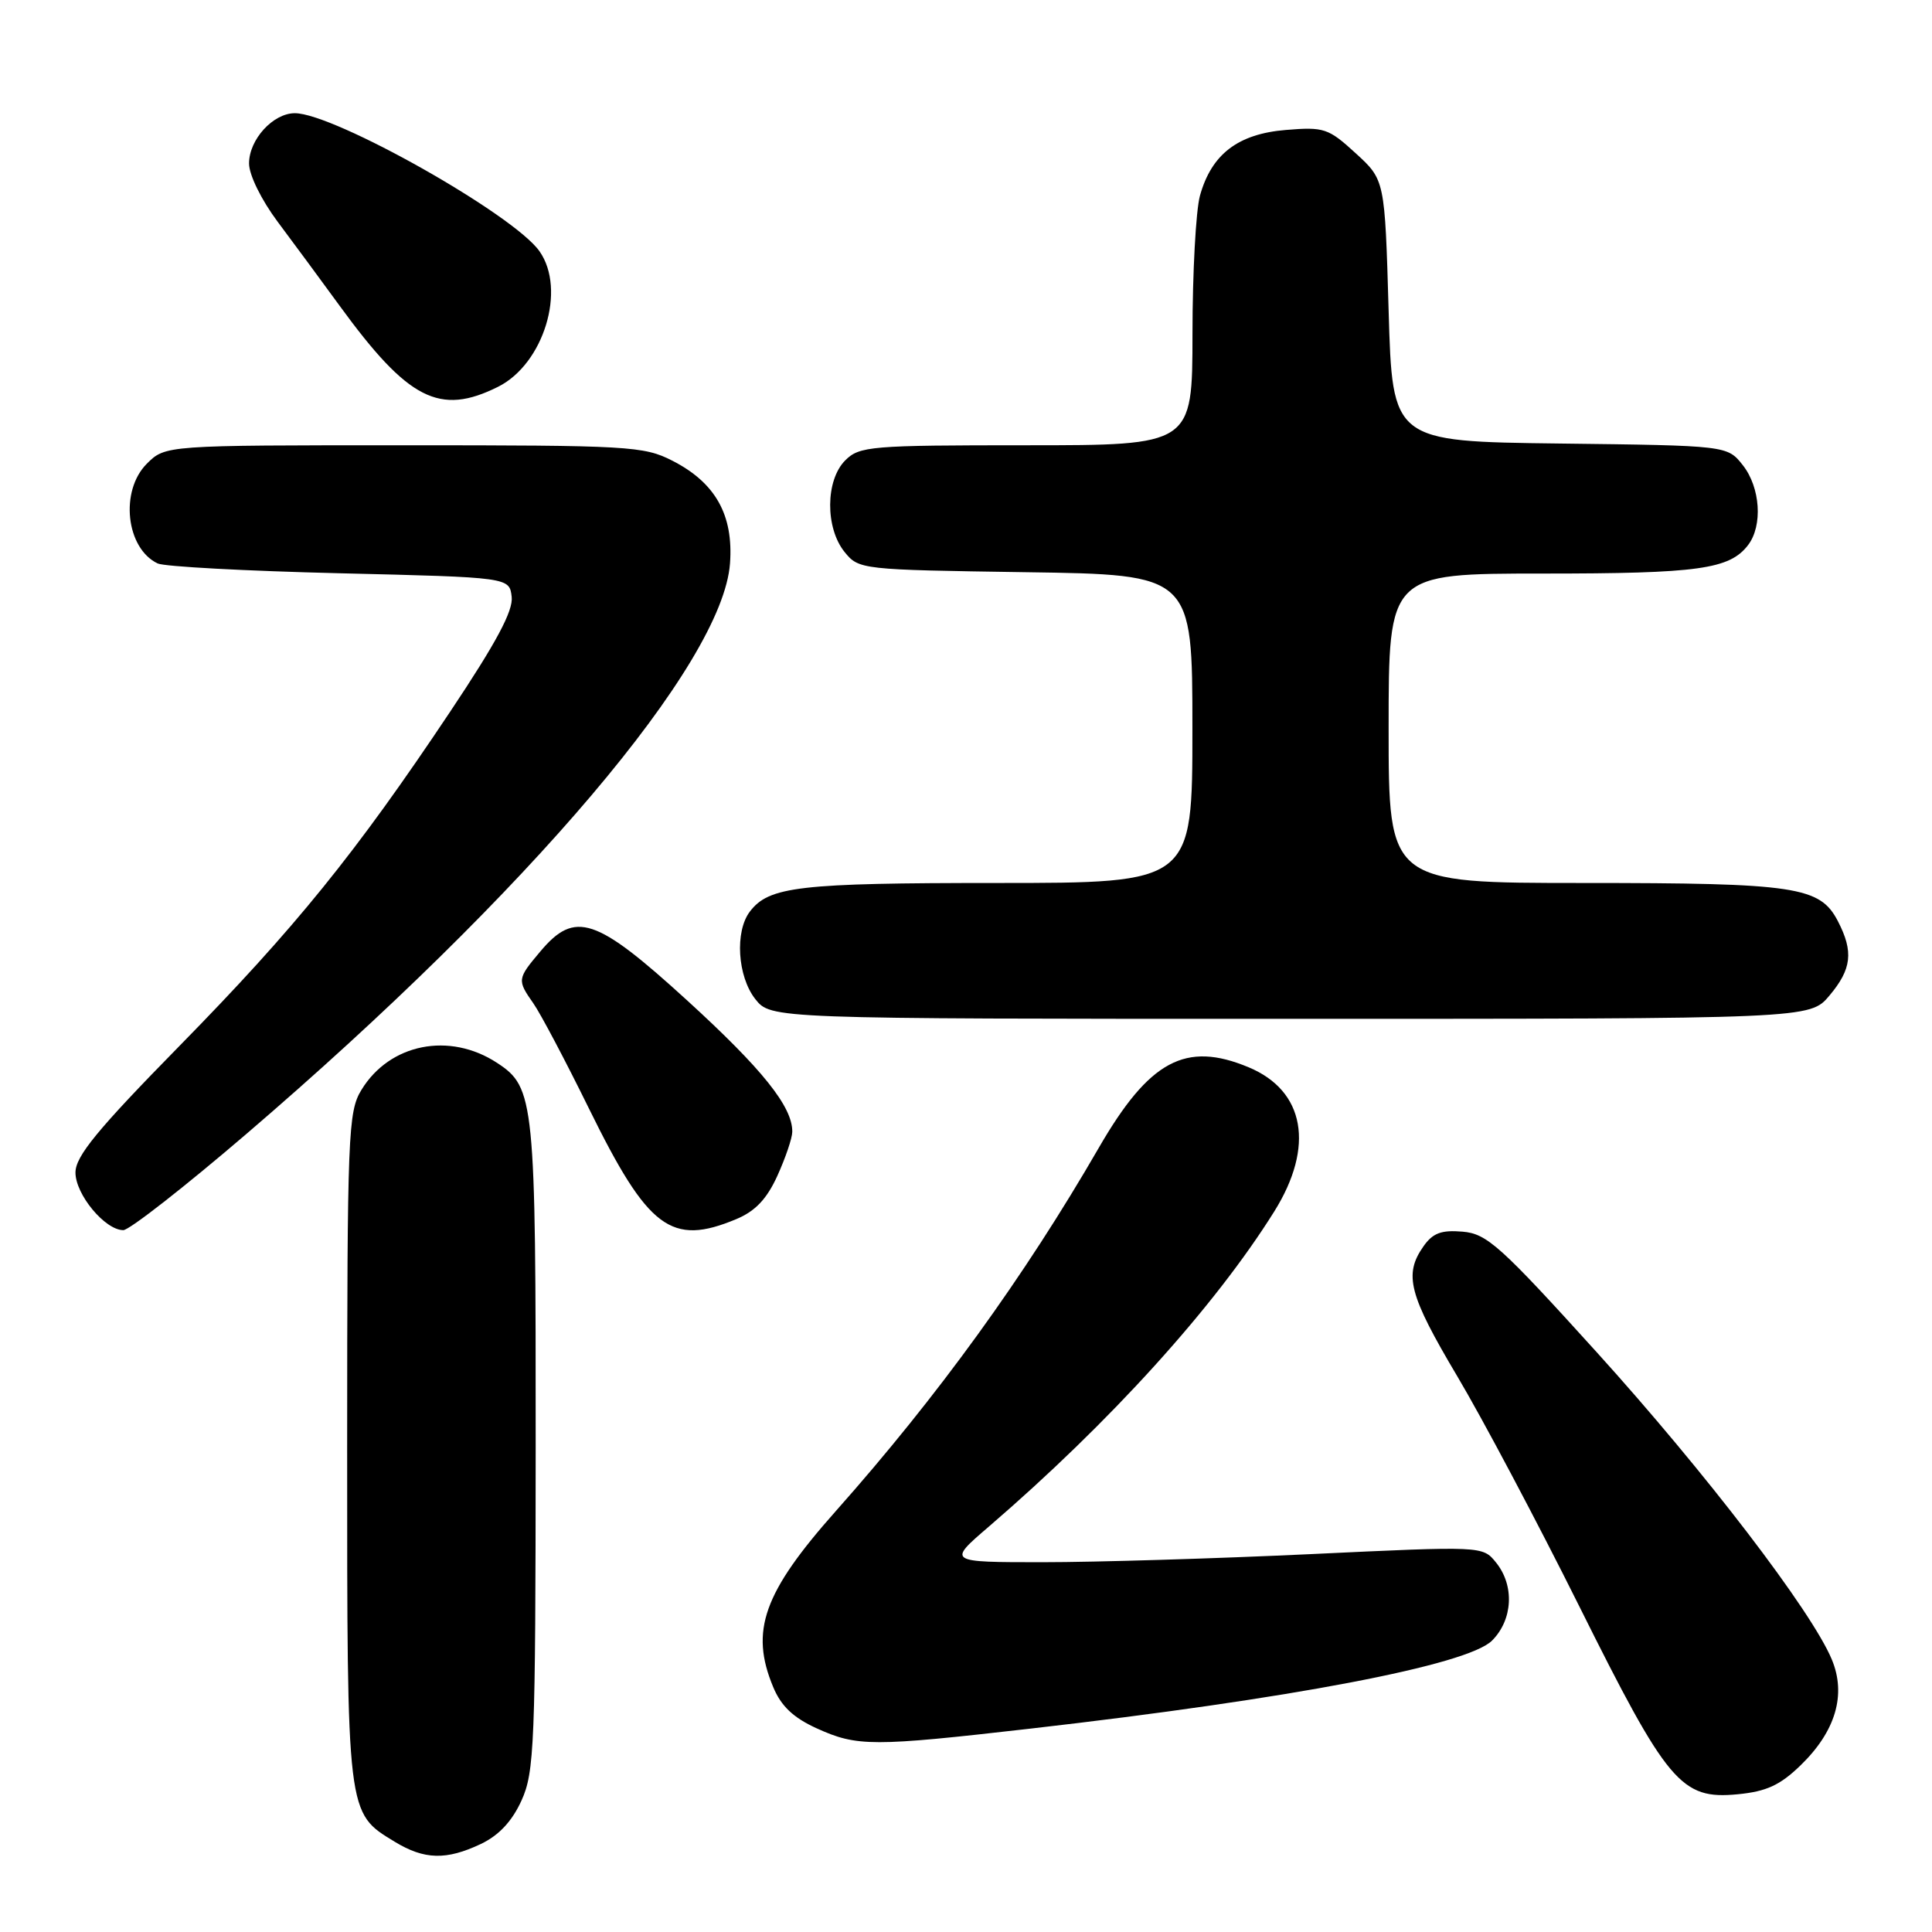 <?xml version="1.0" encoding="UTF-8" standalone="no"?>
<!DOCTYPE svg PUBLIC "-//W3C//DTD SVG 1.1//EN" "http://www.w3.org/Graphics/SVG/1.1/DTD/svg11.dtd" >
<svg xmlns="http://www.w3.org/2000/svg" xmlns:xlink="http://www.w3.org/1999/xlink" version="1.1" viewBox="0 0 256 256">
 <g >
 <path fill="currentColor"
d=" M 63.73 244.33 C 66.11 243.19 67.85 241.33 69.10 238.58 C 70.81 234.82 70.96 231.19 70.98 191.72 C 71.00 145.75 70.83 144.09 65.87 140.84 C 59.56 136.70 51.63 138.28 47.89 144.42 C 46.12 147.31 46.01 150.22 46.00 191.80 C 46.00 240.70 45.93 240.16 52.30 244.04 C 56.23 246.43 59.13 246.51 63.73 244.33 Z  M 238.58 233.92 C 243.24 229.41 244.67 224.54 242.72 219.88 C 240.05 213.47 225.93 195.03 211.55 179.15 C 198.79 165.06 197.02 163.47 193.79 163.20 C 190.97 162.96 189.84 163.39 188.60 165.17 C 185.99 168.89 186.69 171.57 193.06 182.30 C 196.40 187.91 203.68 201.64 209.25 212.82 C 220.98 236.37 222.75 238.47 230.26 237.75 C 234.06 237.38 235.87 236.55 238.58 233.92 Z  M 136.55 229.05 C 170.92 225.12 194.45 220.64 197.70 217.39 C 200.47 214.62 200.70 210.09 198.23 207.04 C 196.46 204.85 196.46 204.85 173.65 205.93 C 161.10 206.52 145.14 207.00 138.19 207.00 C 125.53 207.00 125.53 207.00 131.02 202.29 C 147.09 188.46 160.94 173.17 168.85 160.52 C 174.22 151.92 172.91 144.53 165.45 141.42 C 157.10 137.93 152.28 140.52 145.59 152.10 C 135.74 169.15 124.26 185.01 110.78 200.19 C 101.15 211.03 99.34 216.10 102.46 223.56 C 103.51 226.08 105.13 227.61 108.21 229.01 C 113.58 231.45 115.58 231.45 136.55 229.05 Z  M 32.64 150.26 C 70.15 118.11 95.76 87.90 96.73 74.65 C 97.20 68.23 94.80 63.96 89.08 61.04 C 85.30 59.11 83.31 59.00 53.49 59.00 C 21.91 59.00 21.91 59.00 19.45 61.45 C 15.86 65.05 16.69 72.66 20.89 74.66 C 21.77 75.08 32.62 75.66 45.00 75.96 C 67.50 76.50 67.50 76.50 67.80 79.08 C 68.02 80.94 65.76 85.15 59.65 94.30 C 47.10 113.10 39.11 122.96 23.80 138.57 C 12.88 149.70 10.00 153.21 10.00 155.37 C 10.00 158.28 13.92 163.00 16.34 163.00 C 17.13 163.00 24.46 157.27 32.64 150.26 Z  M 97.56 161.54 C 100.08 160.49 101.61 158.87 103.01 155.79 C 104.08 153.43 104.97 150.82 104.98 149.98 C 105.03 146.67 101.03 141.67 91.04 132.55 C 78.96 121.53 76.19 120.60 71.59 126.08 C 68.53 129.71 68.51 129.86 70.68 132.96 C 71.61 134.28 74.93 140.56 78.06 146.93 C 85.89 162.85 88.94 165.14 97.56 161.54 Z  M 242.41 131.92 C 245.36 128.41 245.63 126.11 243.53 122.06 C 241.16 117.48 237.98 117.00 209.85 117.00 C 184.00 117.00 184.00 117.00 184.00 96.50 C 184.00 76.00 184.00 76.00 204.43 76.00 C 225.07 76.00 229.19 75.43 231.64 72.21 C 233.59 69.64 233.26 64.60 230.94 61.65 C 228.88 59.04 228.88 59.04 206.69 58.77 C 184.50 58.50 184.50 58.50 184.00 41.17 C 183.50 23.84 183.50 23.84 179.64 20.31 C 176.02 16.99 175.44 16.80 170.38 17.22 C 164.04 17.74 160.53 20.43 159.00 25.93 C 158.46 27.89 158.01 36.14 158.01 44.25 C 158.00 59.00 158.00 59.00 136.00 59.00 C 115.33 59.00 113.88 59.12 112.00 61.00 C 109.37 63.63 109.33 69.95 111.91 73.14 C 113.80 75.47 114.08 75.50 135.91 75.82 C 158.00 76.14 158.00 76.14 158.00 96.57 C 158.00 117.00 158.00 117.00 132.07 117.00 C 105.85 117.00 101.89 117.46 99.36 120.79 C 97.35 123.43 97.72 129.37 100.07 132.37 C 102.15 135.00 102.15 135.00 170.98 135.00 C 239.82 135.00 239.82 135.00 242.41 131.92 Z  M 66.00 51.25 C 72.04 48.23 75.06 38.38 71.49 33.30 C 68.10 28.44 44.27 15.00 39.07 15.00 C 36.18 15.00 33.00 18.49 33.00 21.66 C 33.00 23.18 34.63 26.49 36.81 29.41 C 38.90 32.21 42.59 37.20 44.99 40.50 C 54.09 52.99 58.25 55.12 66.00 51.25 Z "/>
</g>
</svg>